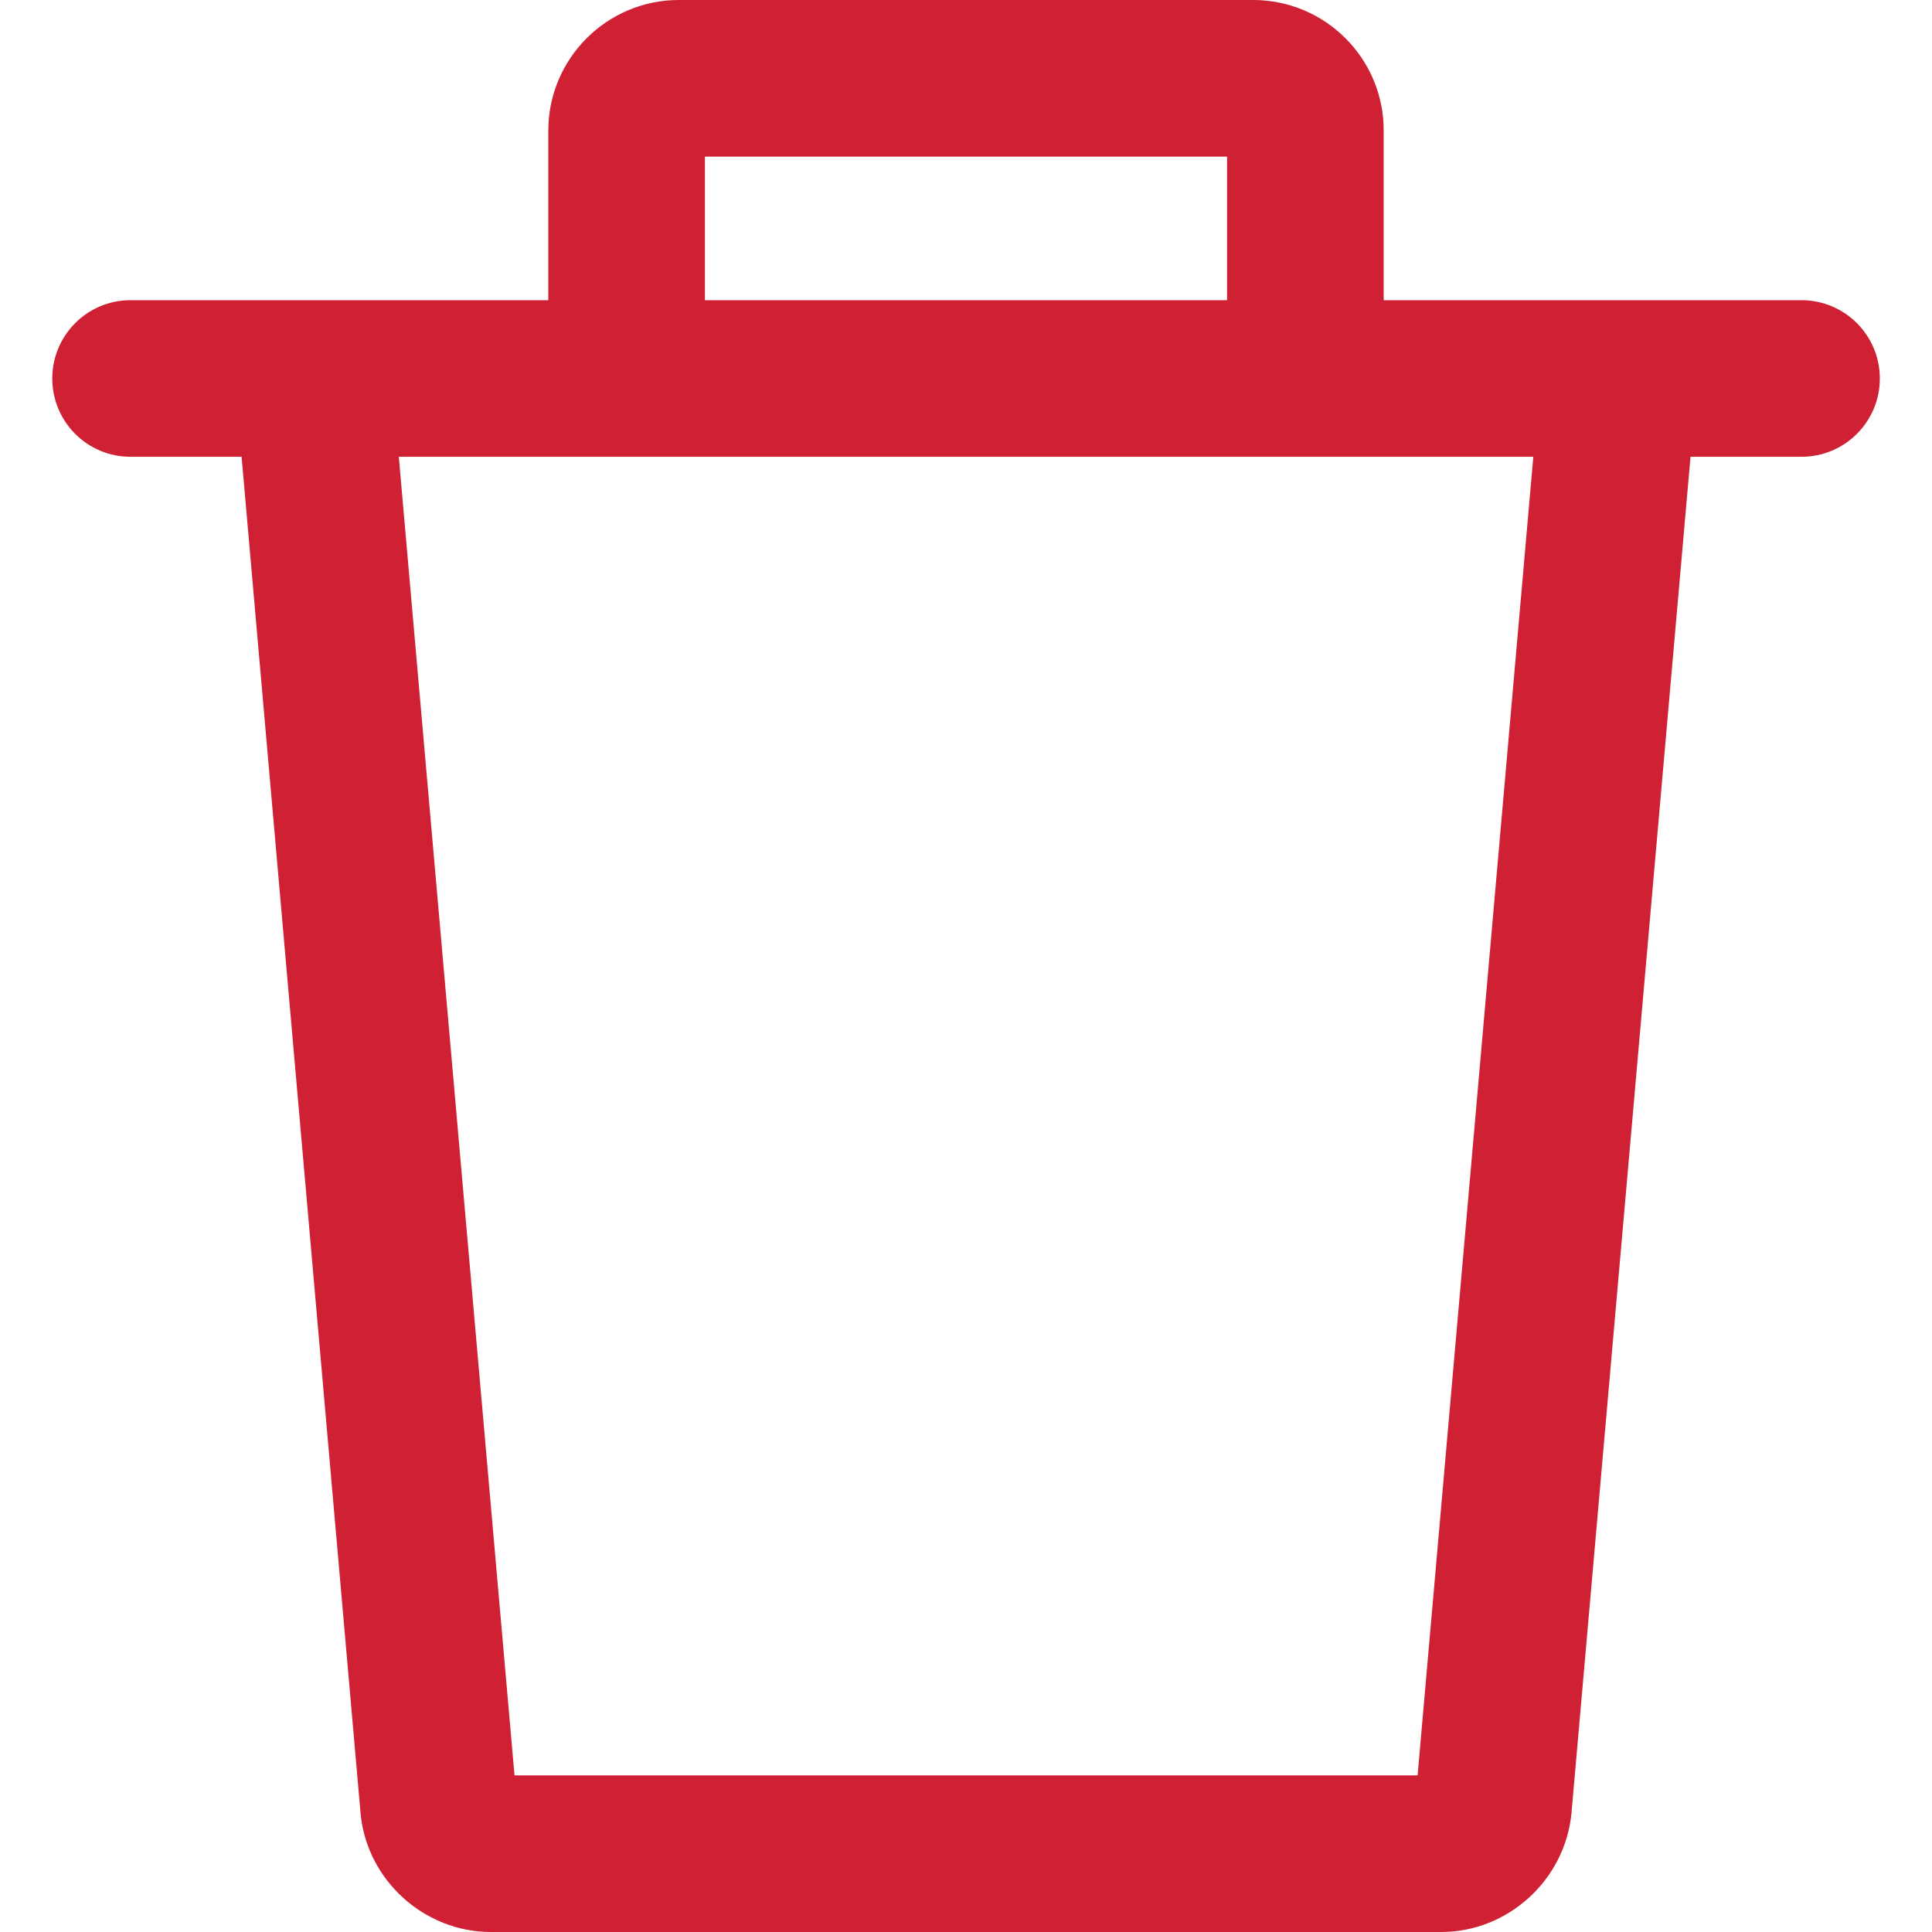 <svg width="16" height="16" viewBox="0 0 16 16" fill="none" xmlns="http://www.w3.org/2000/svg">
<g clip-path="url(#clip0)">
<path d="M12.76 3.079L11.74 14.703H4.261L3.241 3.079L1.949 3.192L2.987 15.027C3.042 15.573 3.515 16 4.065 16H11.936C12.485 16 12.959 15.573 13.014 15.019L14.052 3.192L12.76 3.079Z" fill="#CF2034"/>
<path d="M10.378 0H5.622C5.026 0 4.541 0.485 4.541 1.081V3.135H5.838V1.297H10.162V3.135H11.459V1.081C11.46 0.485 10.975 0 10.378 0Z" fill="#CF2034"/>
<path d="M14.919 2.486H1.081C0.723 2.486 0.433 2.776 0.433 3.135C0.433 3.493 0.723 3.783 1.081 3.783H14.919C15.277 3.783 15.568 3.493 15.568 3.135C15.568 2.776 15.277 2.486 14.919 2.486Z" fill="#CF2034"/>
</g>
<defs>
<clipPath id="clip0">
<rect width="16" height="16" fill="white"/>
</clipPath>
</defs>
</svg>
